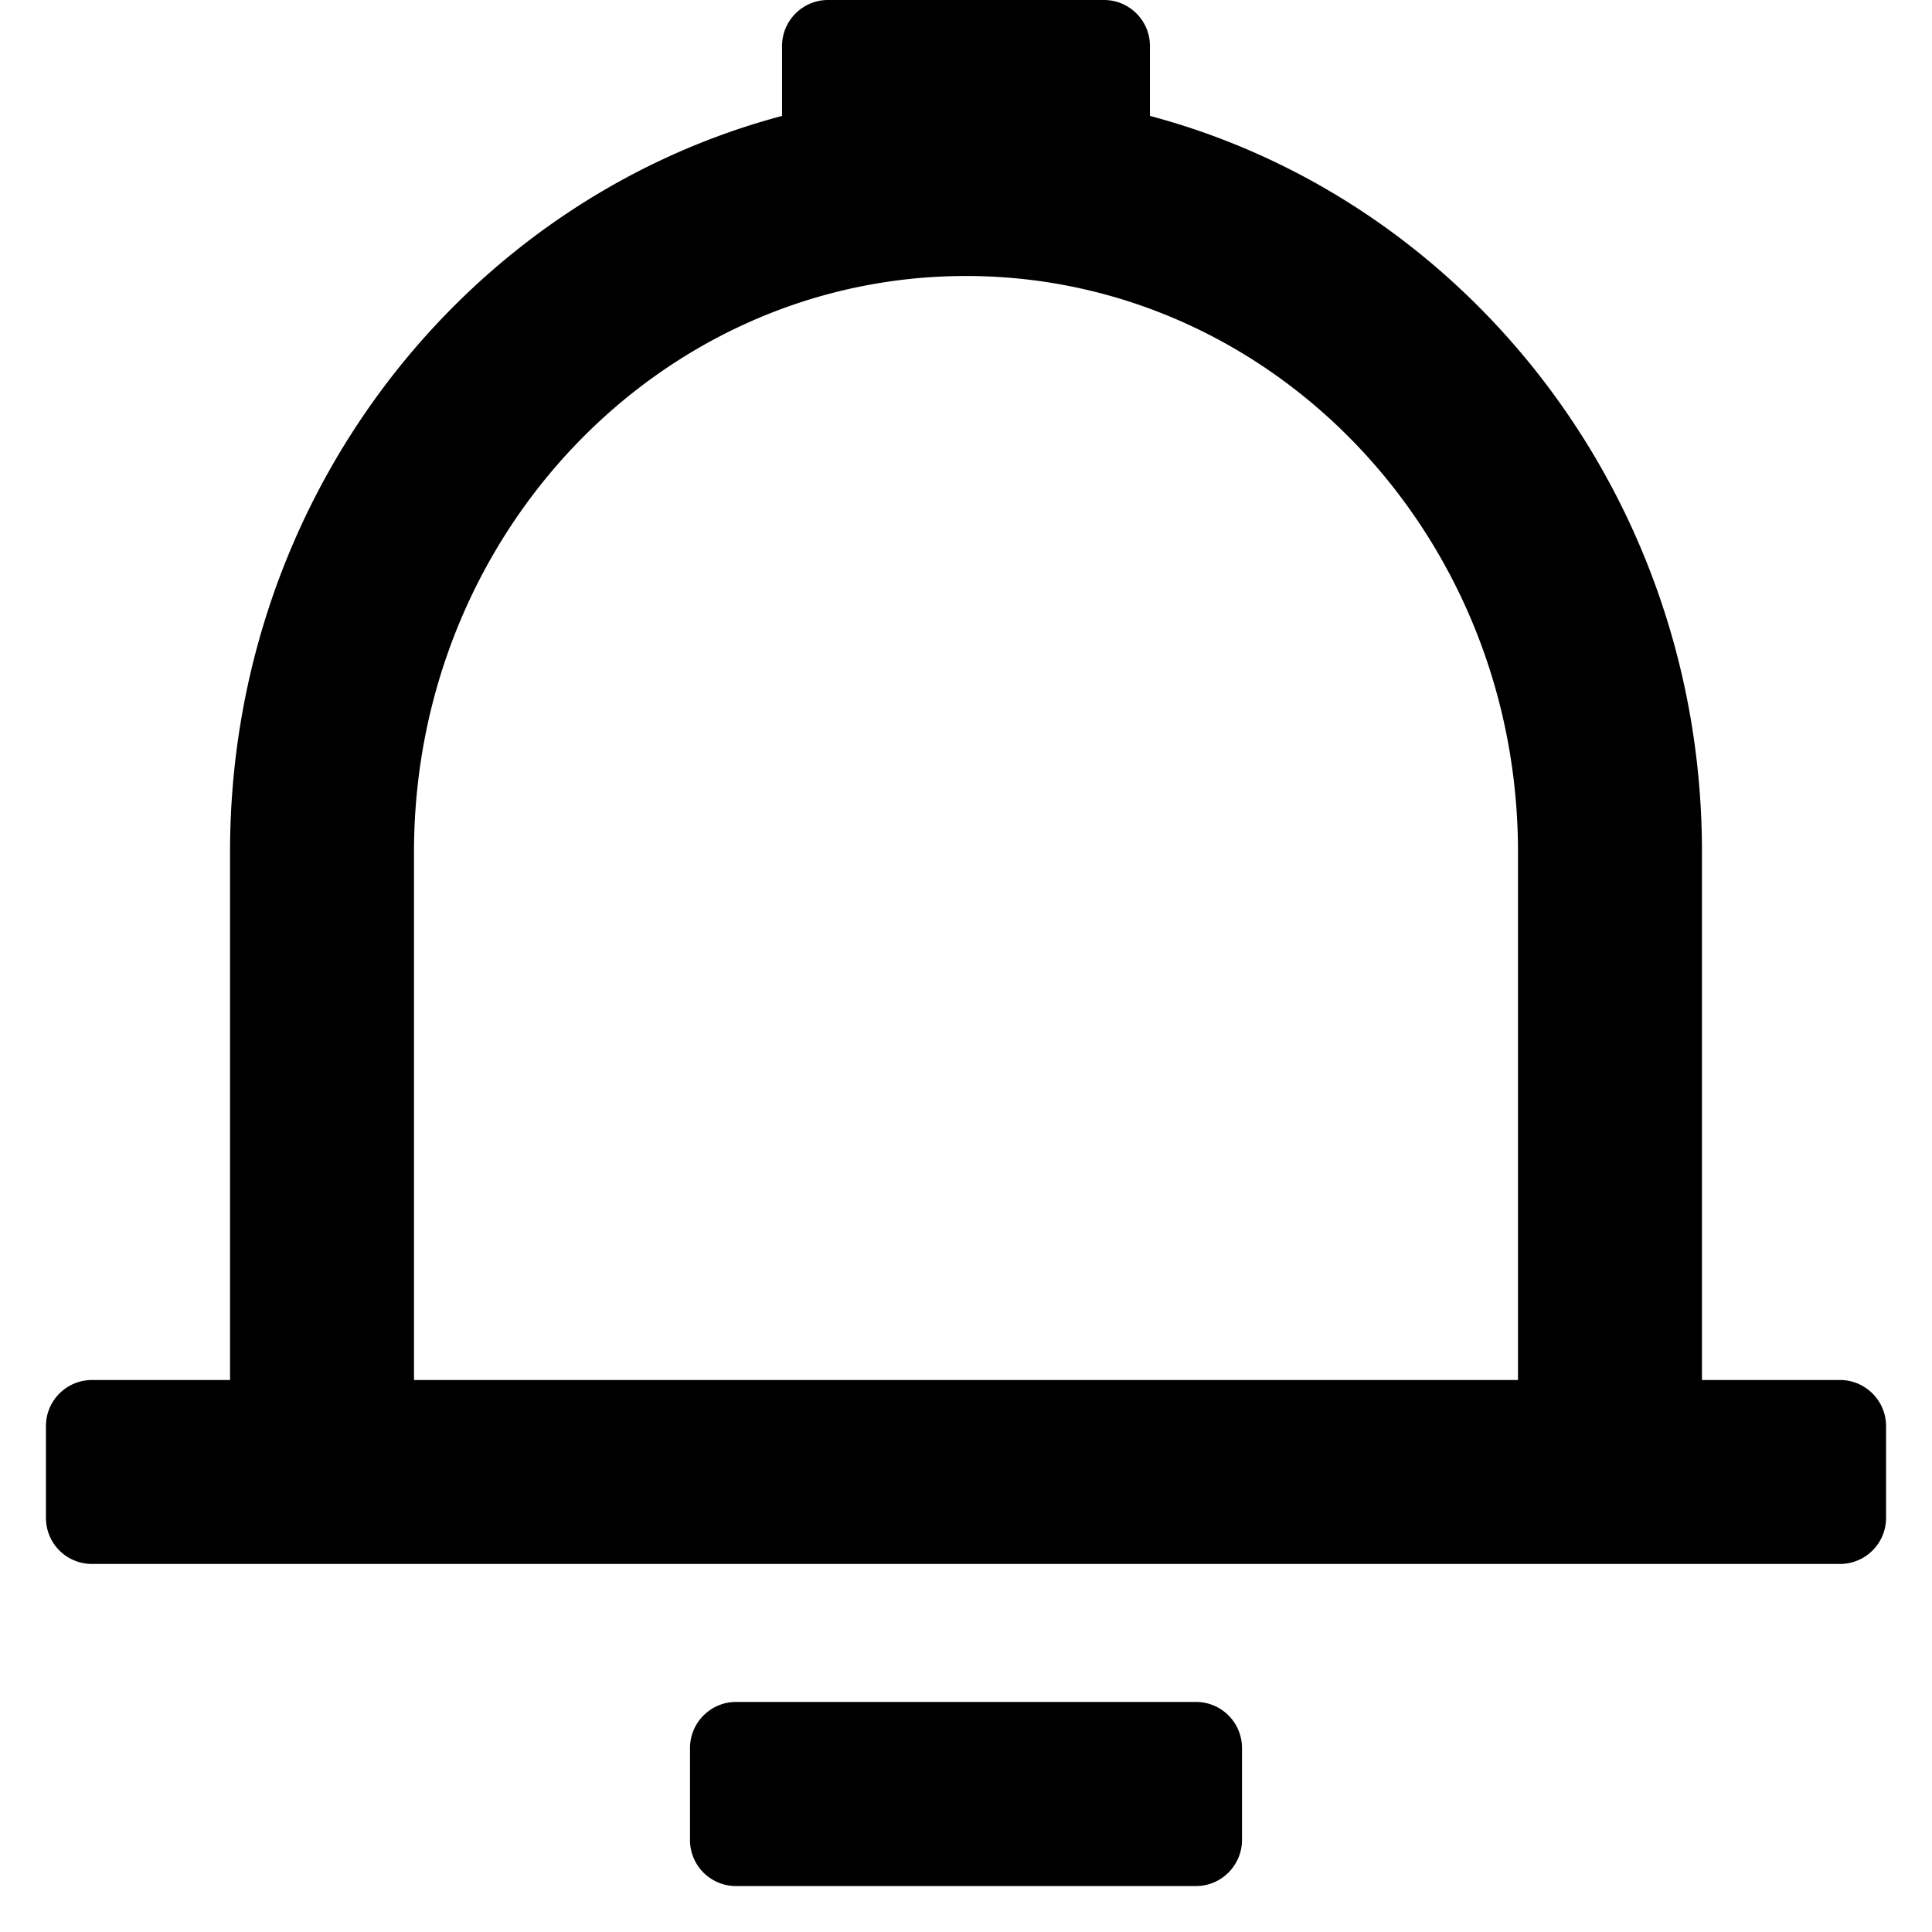 <?xml version="1.0" standalone="no"?><!DOCTYPE svg PUBLIC "-//W3C//DTD SVG 1.1//EN" "http://www.w3.org/Graphics/SVG/1.1/DTD/svg11.dtd"><svg t="1744632142389" class="icon" viewBox="0 0 1024 1024" version="1.1" xmlns="http://www.w3.org/2000/svg" p-id="1357" xmlns:xlink="http://www.w3.org/1999/xlink" width="200" height="200"><path d="M414.501 61.44V24.357C414.501 10.971 425.399 0 438.857 0h146.286c13.458 0 24.357 10.971 24.357 24.357V61.44c168.229 44.69 292.571 202.386 292.571 389.998V731.429h73.143c13.458 0 24.43 10.971 24.43 24.357V804.571c0 13.458-10.971 24.357-24.43 24.357H48.786A24.357 24.357 0 0 1 24.357 804.571v-48.786c0-13.458 10.971-24.357 24.43-24.357h73.143V451.438c0-187.611 124.343-345.234 292.571-389.998zM219.429 731.429h585.143V451.584C804.571 282.99 673.646 146.286 512 146.286S219.429 282.99 219.429 451.584V731.429z m170.642 170.642h243.858c13.458 0 24.357 10.971 24.357 24.43v48.713c0 13.458-10.971 24.43-24.357 24.43H390.071A24.357 24.357 0 0 1 365.714 975.214v-48.713c0-13.458 10.971-24.43 24.357-24.43z" p-id="1358"></path></svg>